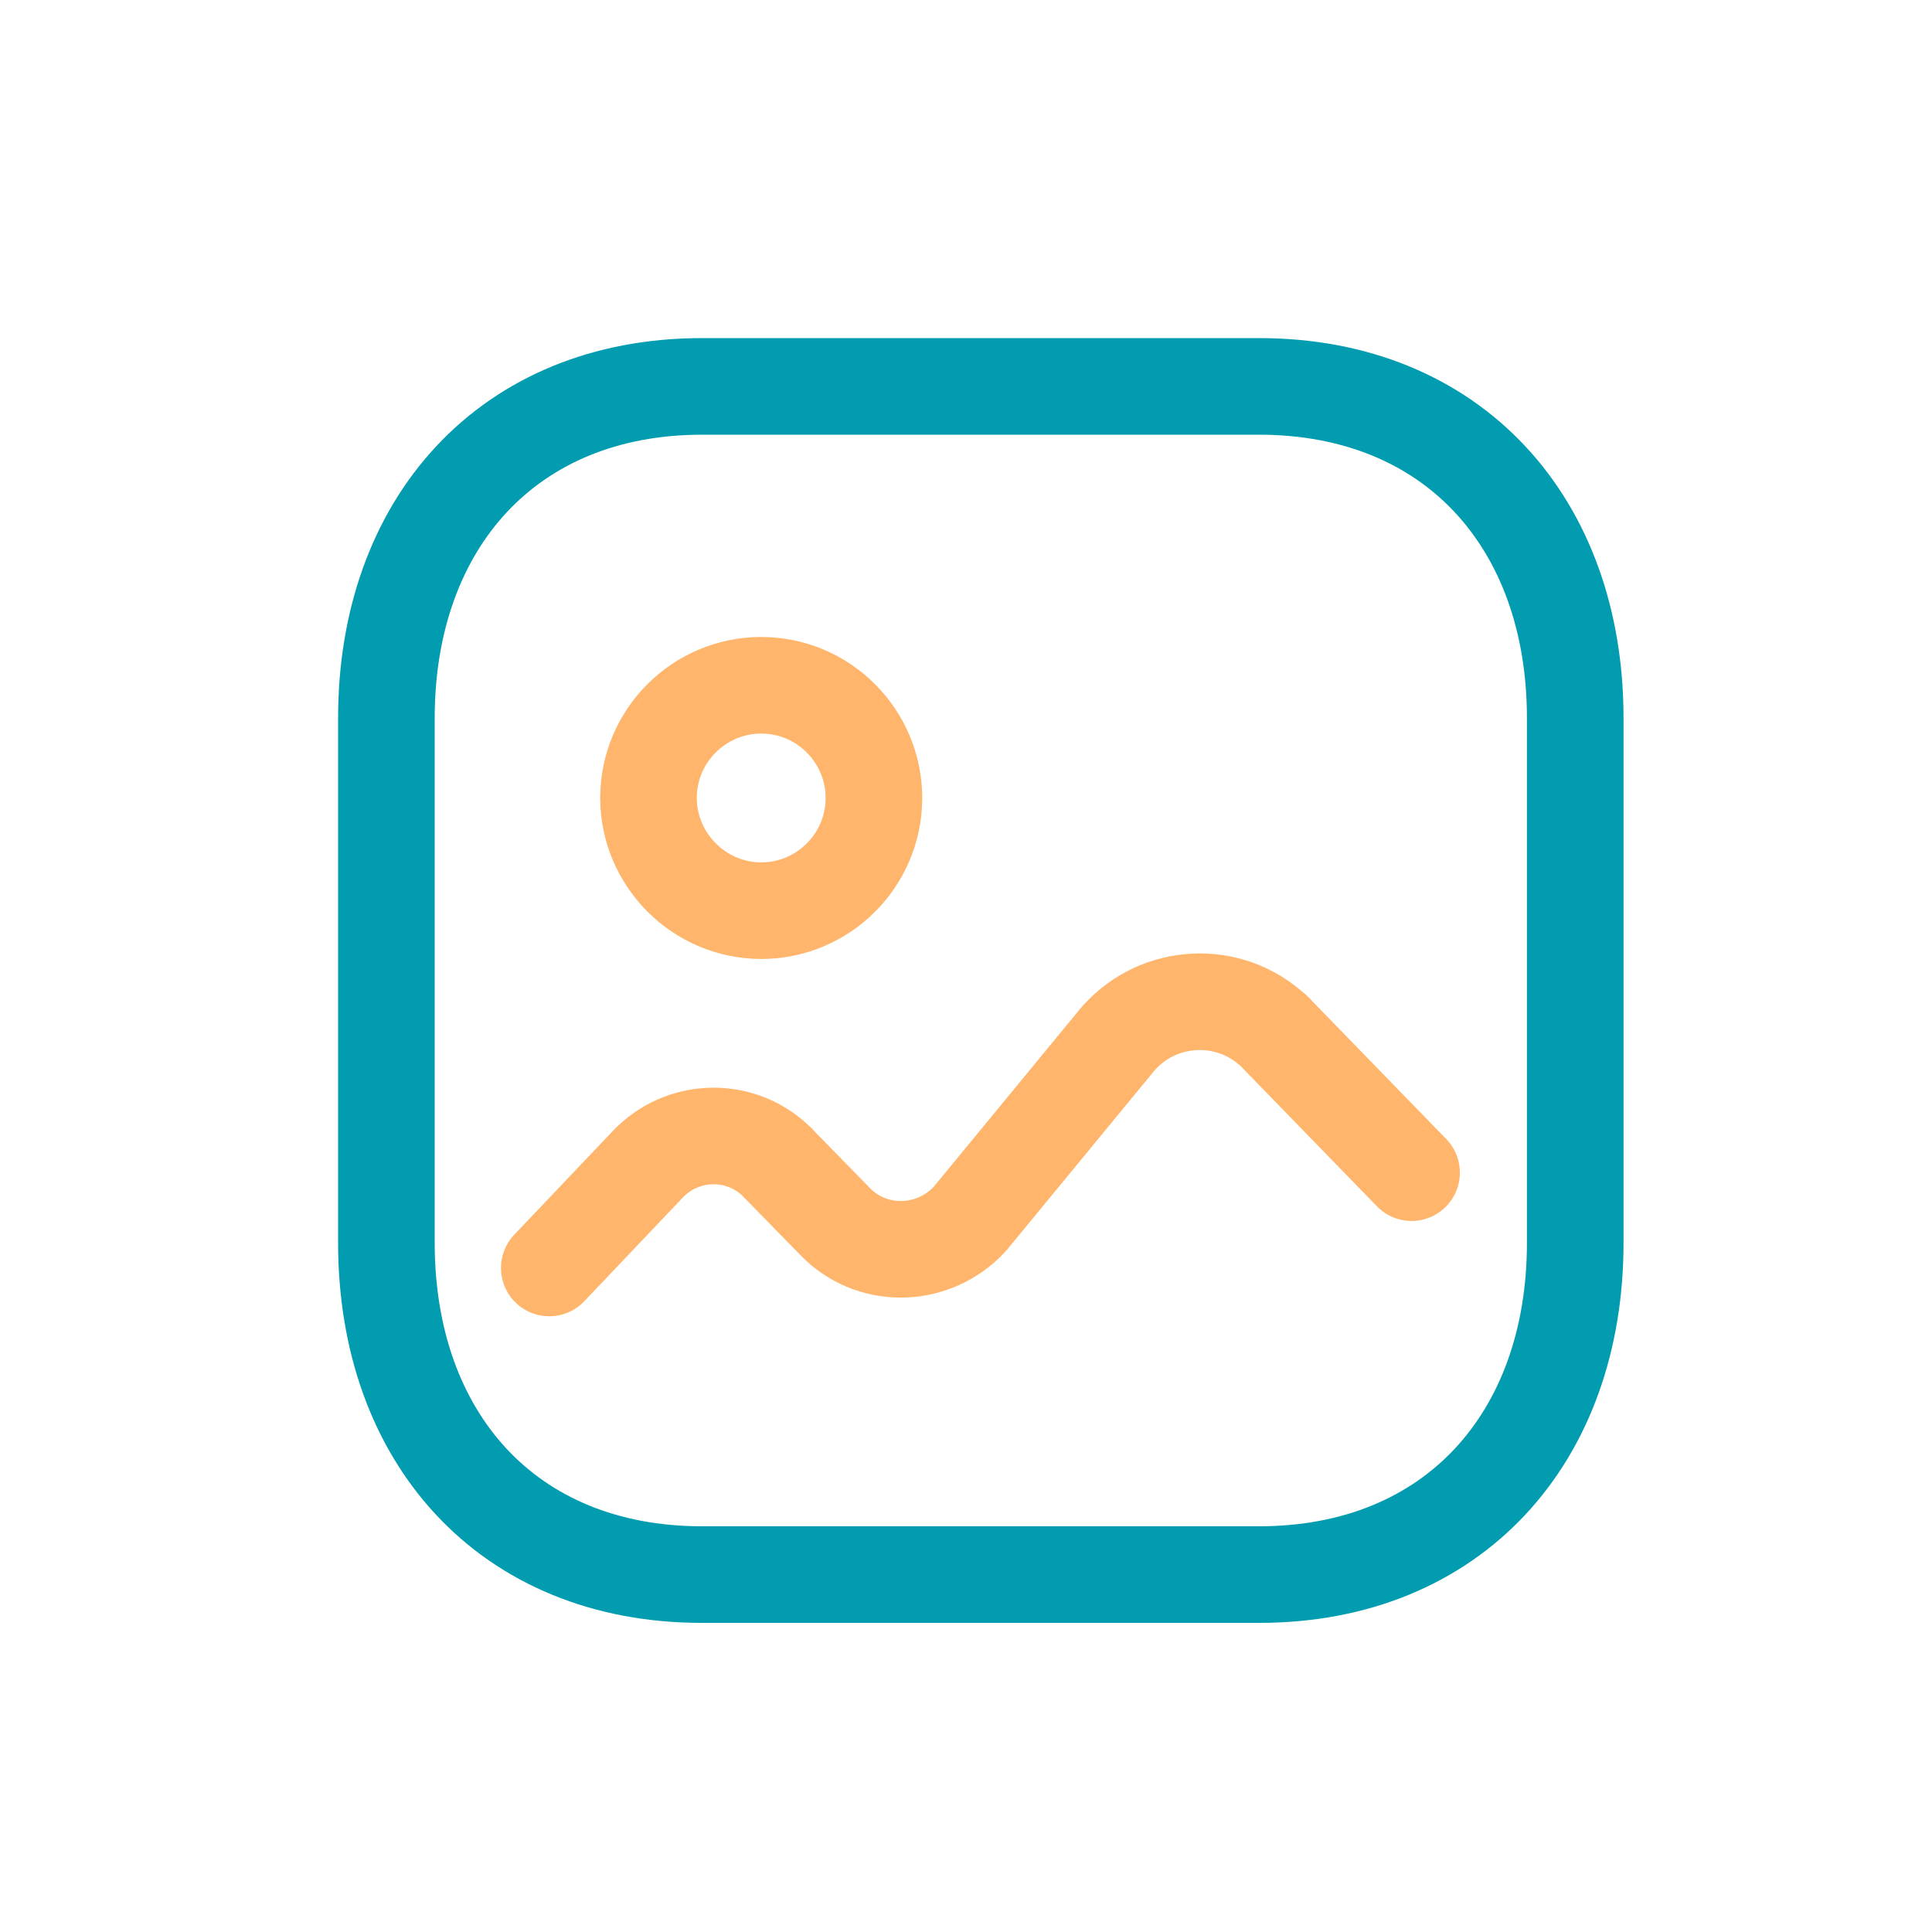 <svg width="30" height="30" viewBox="0 0 30 30" fill="none" xmlns="http://www.w3.org/2000/svg">
<path d="M24.46 11.15V19.3C24.46 22.32 22.57 24.45 19.55 24.45H10.9C7.88 24.45 6 22.32 6 19.3V11.15C6 8.13 7.89 6 10.9 6H19.55C22.57 6 24.46 8.13 24.46 11.15Z" stroke="#019CB0" stroke-width="1.5" stroke-linecap="round" stroke-linejoin="round"/>
<path d="M8.529 19.689L10.059 18.079C10.589 17.519 11.479 17.489 12.039 18.019C12.059 18.039 12.079 18.049 12.089 18.069L12.969 18.969C13.519 19.539 14.429 19.539 14.999 18.989C15.039 18.949 15.069 18.919 15.099 18.879L17.329 16.169C17.919 15.449 18.989 15.349 19.699 15.939C19.749 15.979 19.799 16.019 19.839 16.069L21.919 18.209" stroke="#FFB66C" stroke-width="1.5" stroke-linecap="round" stroke-linejoin="round"/>
<path d="M13.57 12.391C13.57 13.361 12.78 14.141 11.82 14.141C10.86 14.141 10.07 13.351 10.07 12.391C10.07 11.421 10.86 10.641 11.82 10.641C12.79 10.641 13.57 11.431 13.57 12.391Z" stroke="#FFB66C" stroke-width="1.5" stroke-linecap="round" stroke-linejoin="round"/>
</svg>
